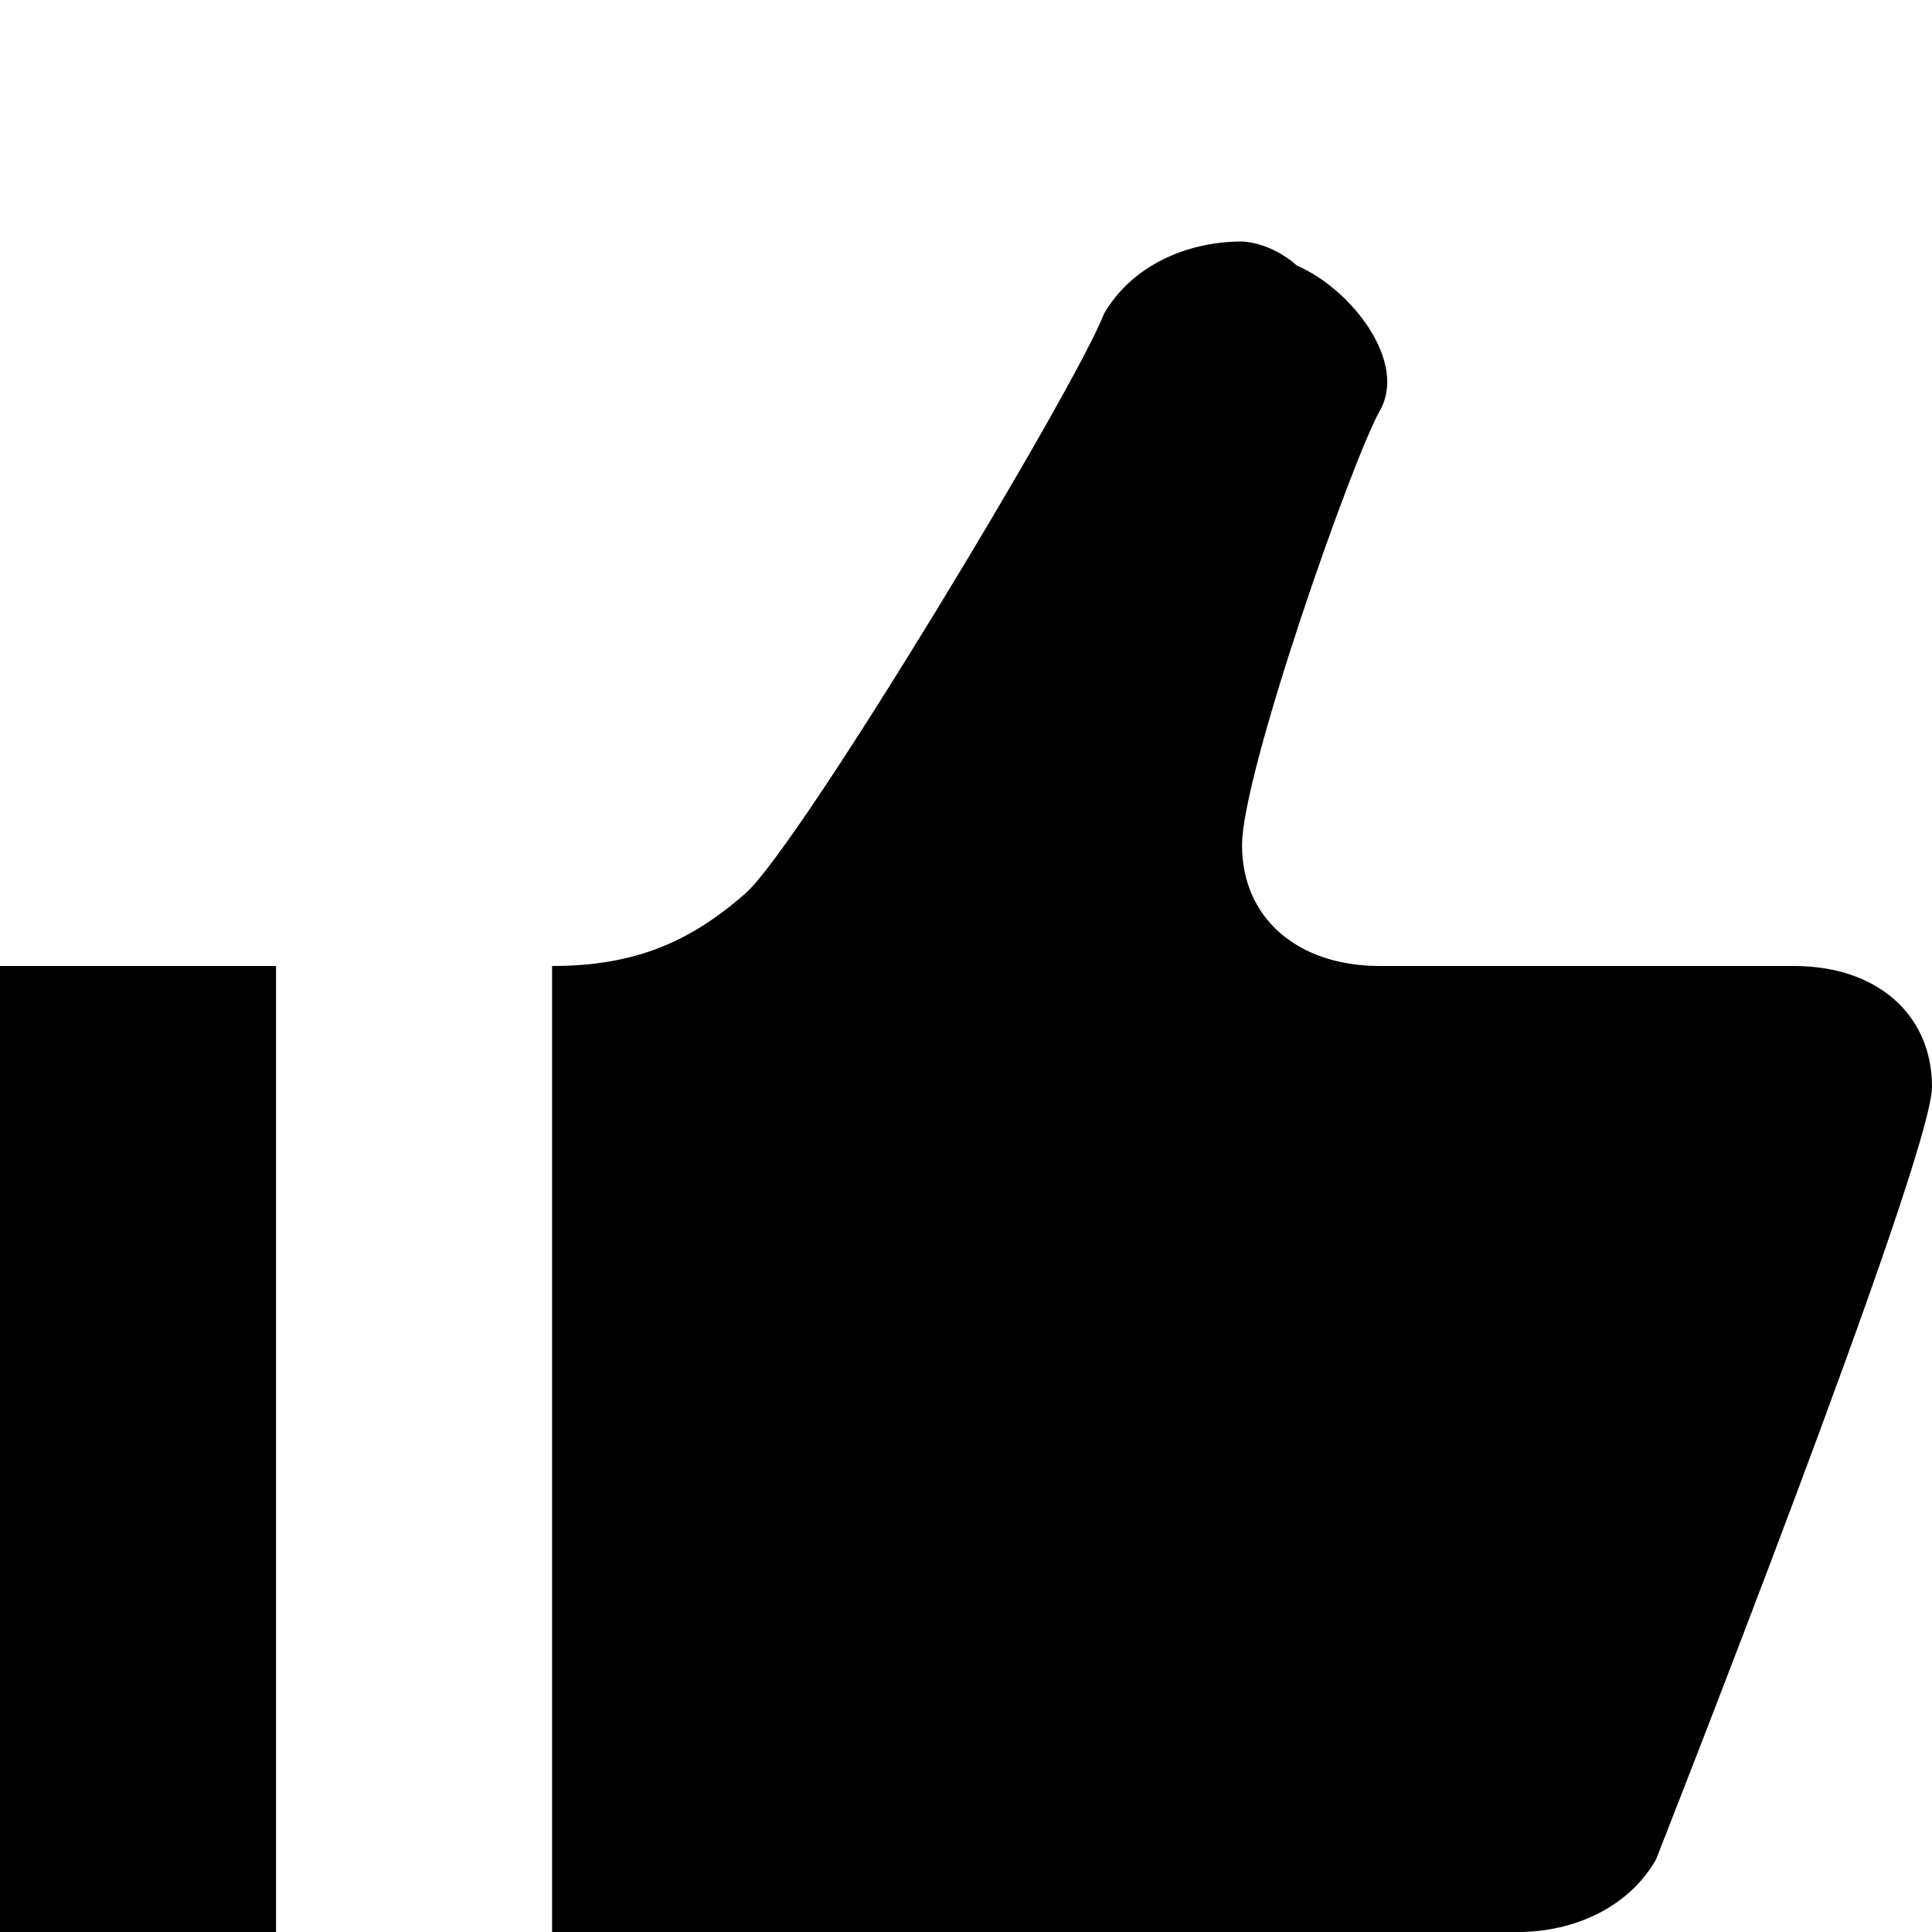 <?xml version="1.0" encoding="iso-8859-1"?>
<!-- Generator: Adobe Illustrator 18.1.1, SVG Export Plug-In . SVG Version: 6.00 Build 0)  -->
<svg version="1.1" xmlns="http://www.w3.org/2000/svg" xmlns:xlink="http://www.w3.org/1999/xlink" x="0px" y="0px"
	 viewBox="0 0 8 8" style="enable-background:new 0 0 8 8;" xml:space="preserve">
<g id="thumb-up">
	<g>
		<g>
			<title>Layer 1</title>
			<path id="svg_1_31_" d="M5.143,1C4.914,1,4.686,1.1,4.571,1.3C4.457,1.6,3.314,3.5,3.086,3.7S2.629,4,2.286,4v4h4
				c0.229,0,0.457-0.1,0.571-0.3C6.857,7.7,8,4.8,8,4.5S7.771,4,7.429,4H5.714C5.371,4,5.143,3.8,5.143,3.5S5.6,1.9,5.714,1.7
				S5.6,1.2,5.371,1.1C5.257,1,5.143,1,5.143,1z M0,4v4h1.143V4H0z"/>
		</g>
	</g>
</g>
<g id="Layer_1">
</g>
</svg>
